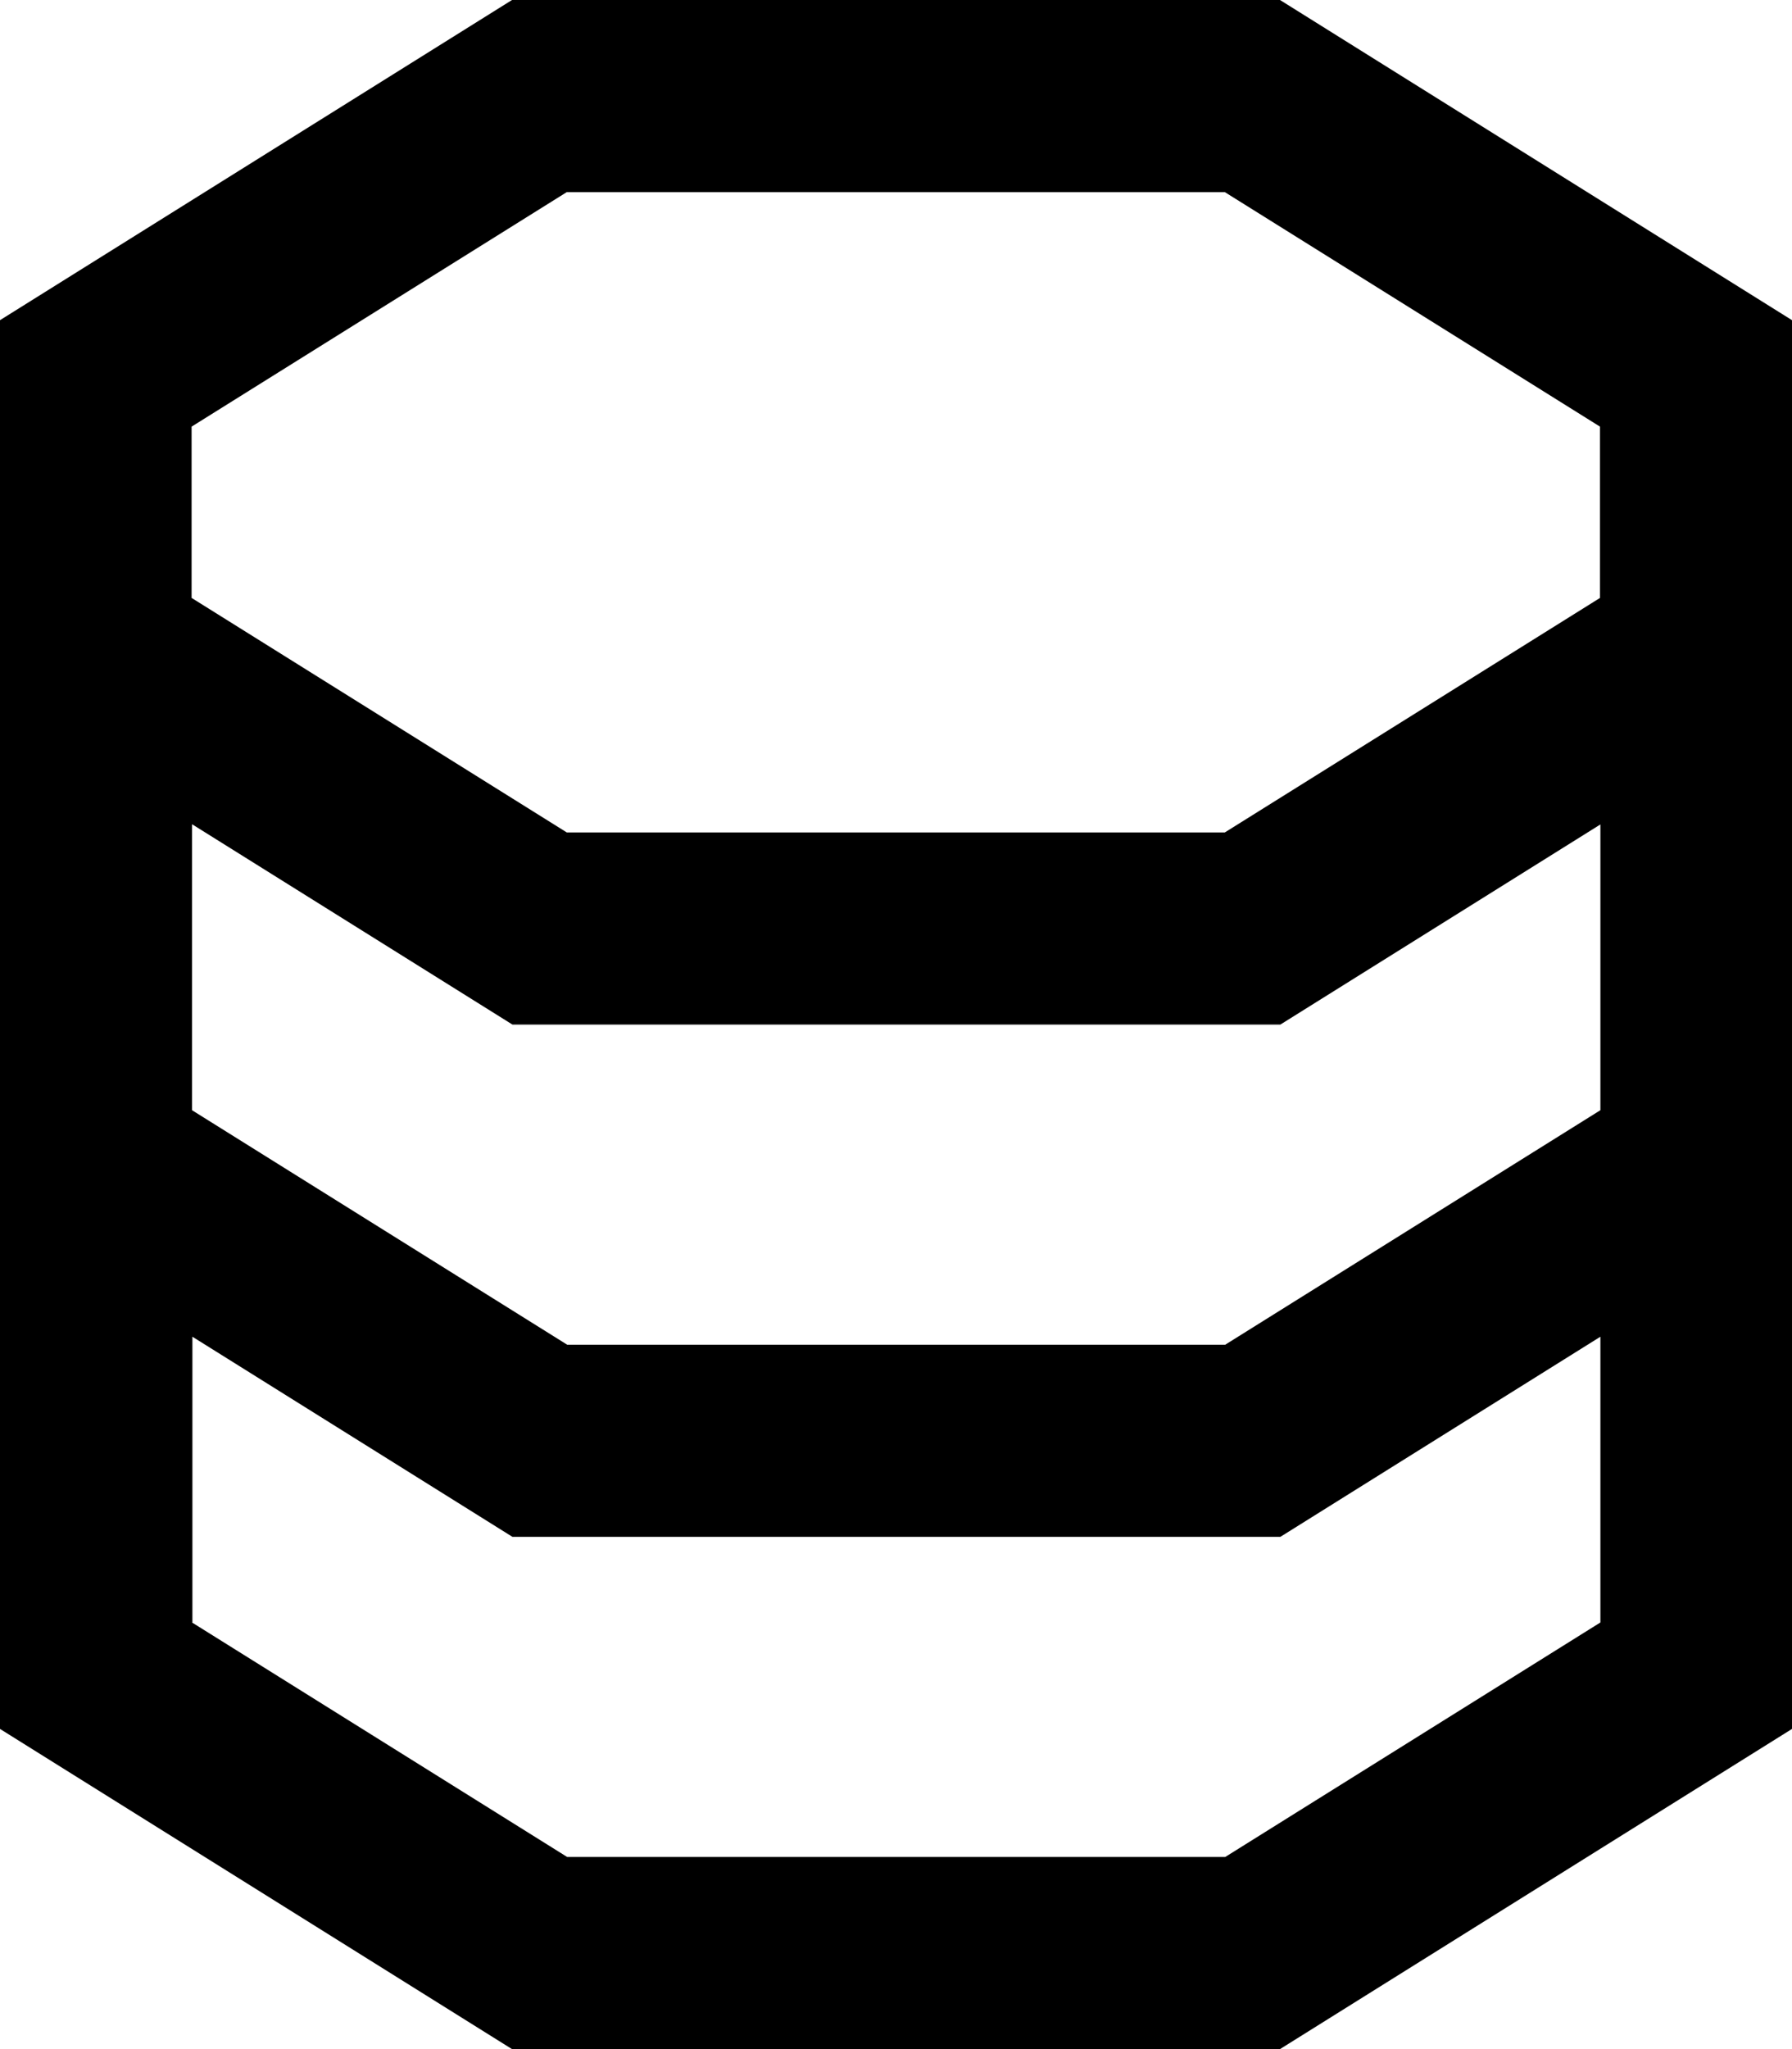 <svg fill="currentColor" xmlns="http://www.w3.org/2000/svg" viewBox="0 0 448 512"><!--! Font Awesome Pro 7.1.0 by @fontawesome - https://fontawesome.com License - https://fontawesome.com/license (Commercial License) Copyright 2025 Fonticons, Inc. --><path fill="currentColor" d="M48 206l0 71.4 93.8 58.6 164.5 0 93.8-58.6 0-71.4-80 50-192 0-80-50zM0 176l0-96 128-80 192 0 128 80 0 352-128 80-192 0-128-80 0-256zm400-48l0-21.4-93.8-58.6-164.5 0-93.8 58.6 0 42.8 93.8 58.6 164.5 0 93.8-58.6 0-21.4zM48 405.4l93.8 58.6 164.5 0 93.8-58.6 0-71.4-80 50-192 0-80-50 0 71.4z"/></svg>